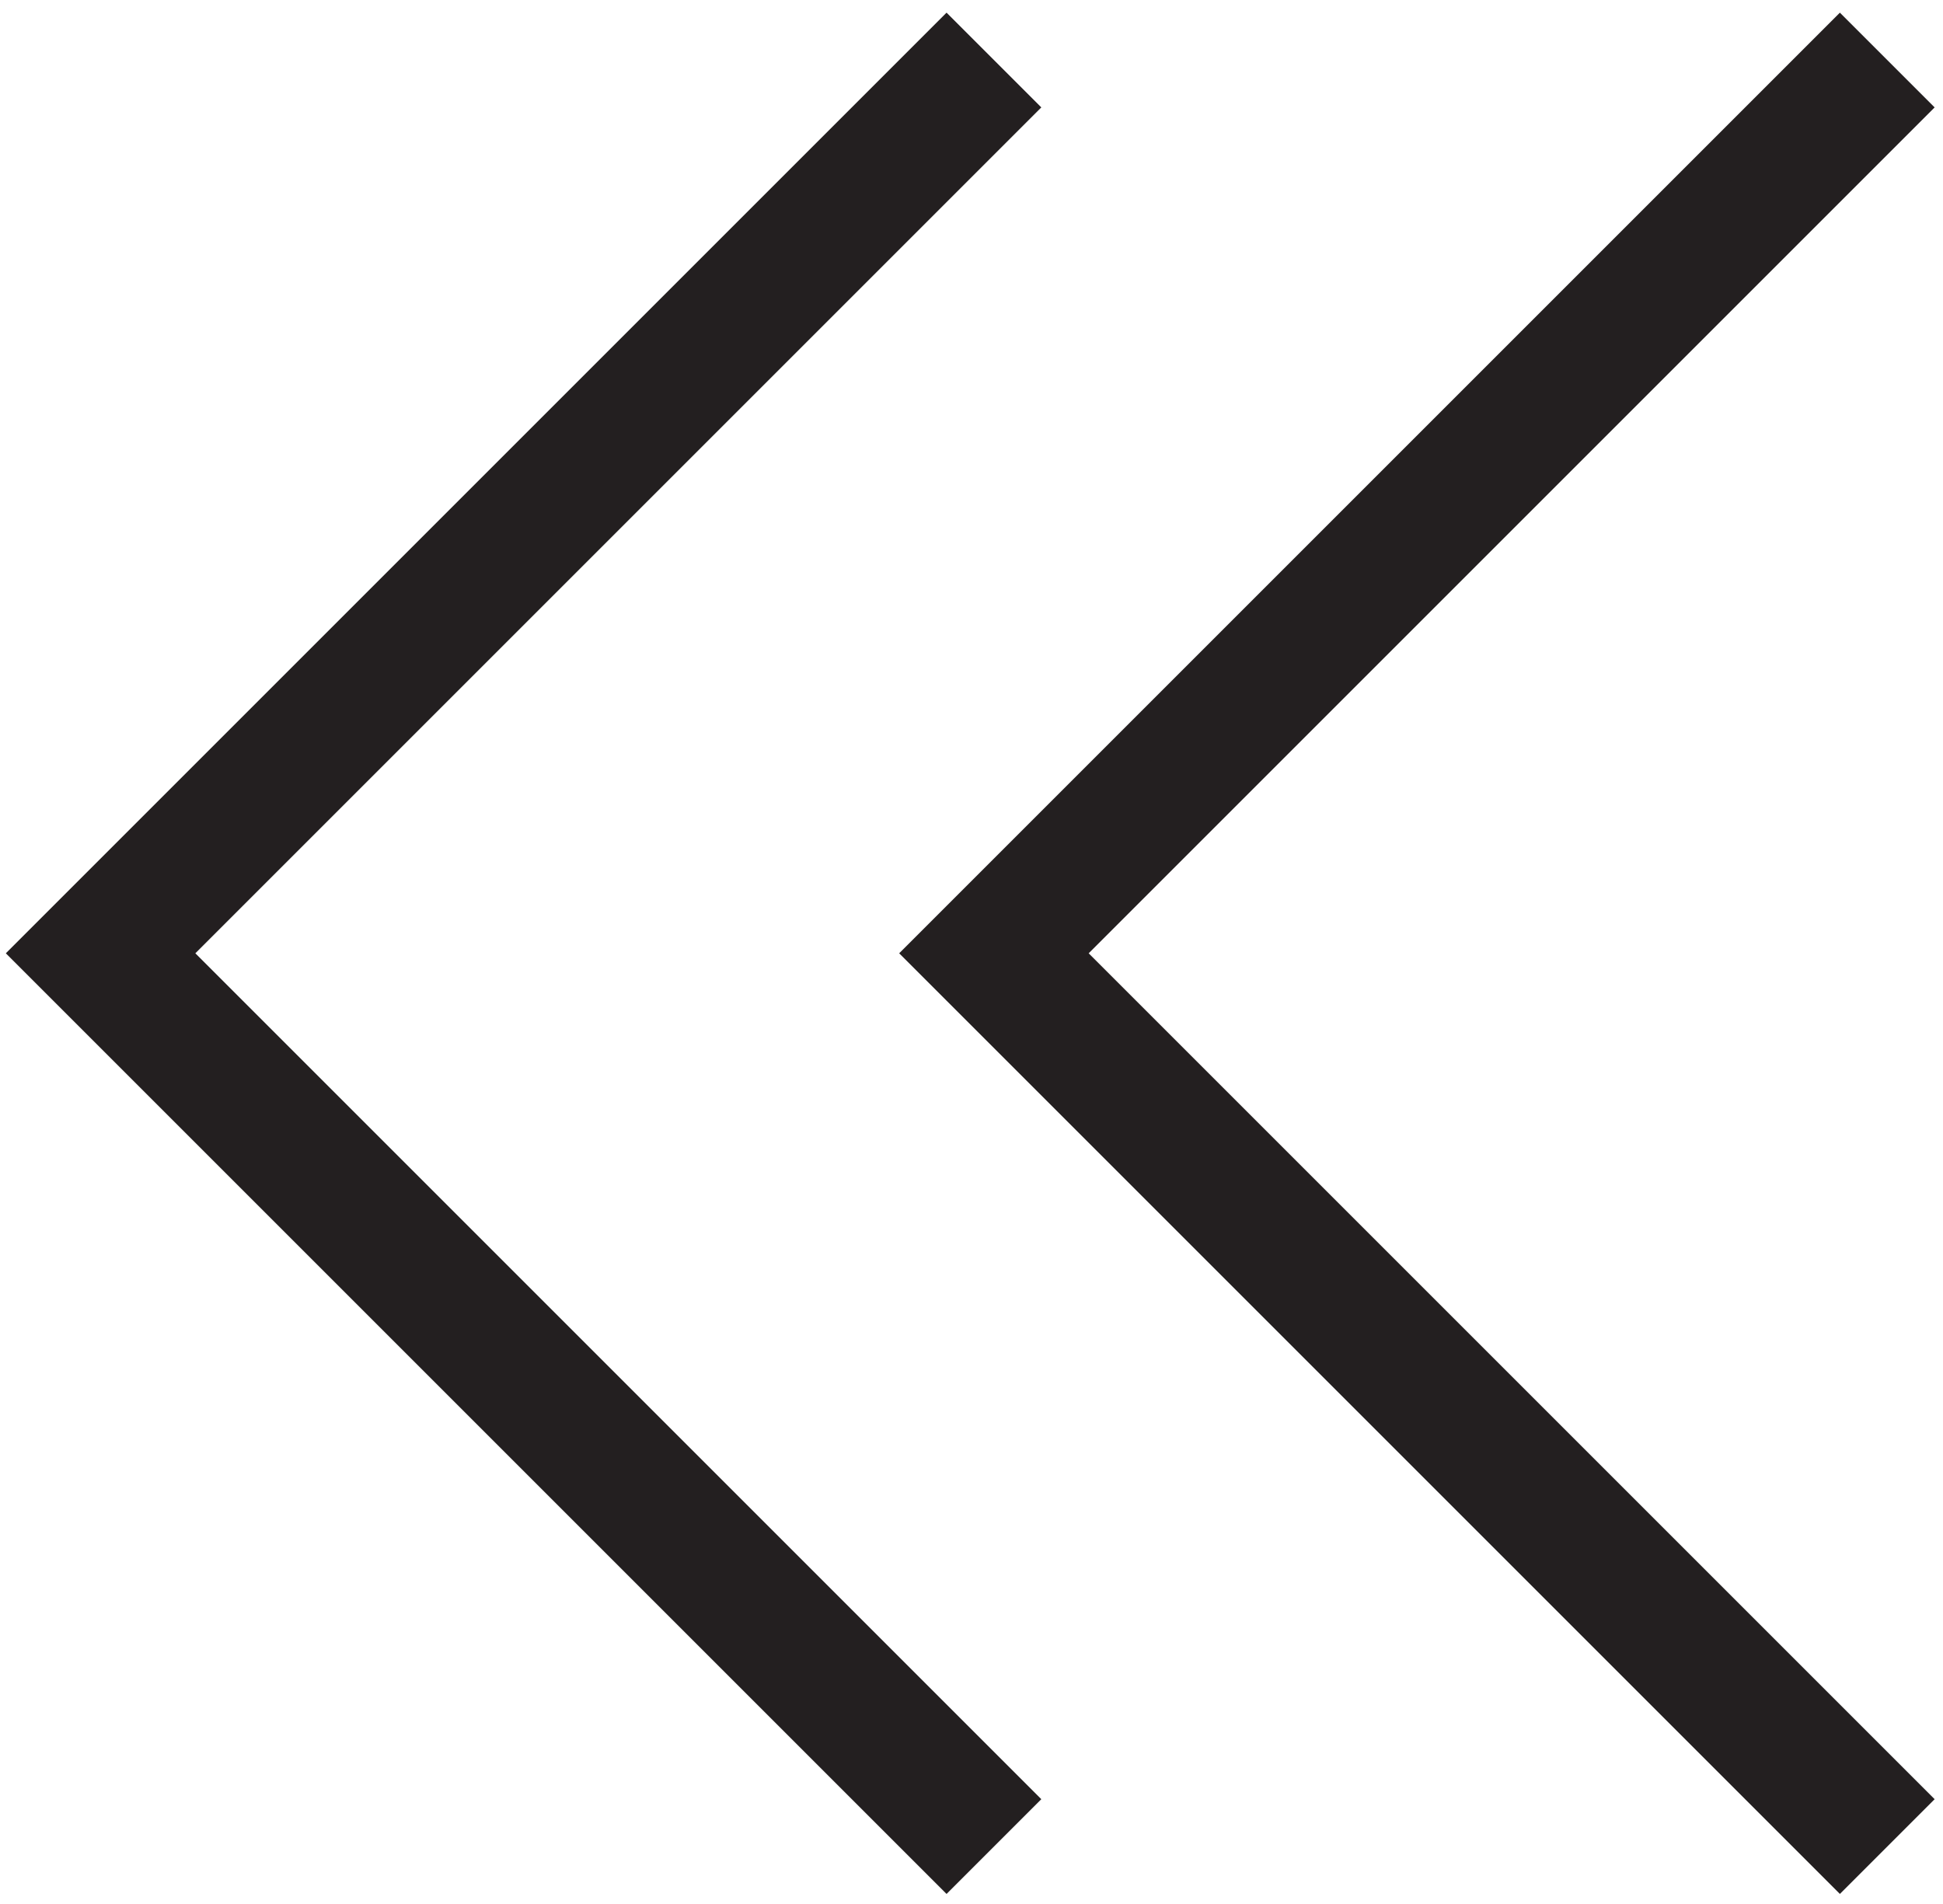 <?xml version="1.0" encoding="utf-8"?>
<!-- Generator: Adobe Illustrator 16.0.0, SVG Export Plug-In . SVG Version: 6.00 Build 0)  -->
<!DOCTYPE svg PUBLIC "-//W3C//DTD SVG 1.1//EN" "http://www.w3.org/Graphics/SVG/1.1/DTD/svg11.dtd">
<svg version="1.1" id="Layer_1" xmlns="http://www.w3.org/2000/svg" xmlns:xlink="http://www.w3.org/1999/xlink" x="0px" y="0px"
	 width="10.875px" height="10.656px" viewBox="0 0 10.875 10.656" enable-background="new 0 0 10.875 10.656" xml:space="preserve">
<polyline fill="none" stroke="#231F20" stroke-width="0.75" stroke-miterlimit="10" points="578.563,2844.336 573.563,2849.336 
	578.563,2854.336 "/>
<polyline fill="none" stroke="#231F20" stroke-width="0.75" stroke-miterlimit="10" points="5.563,0.336 0.563,5.336 5.563,10.336 
	"/>
<polyline fill="none" stroke="#231F20" stroke-width="0.75" stroke-miterlimit="10" points="10.563,0.336 5.563,5.336 
	10.563,10.336 "/>
</svg>
